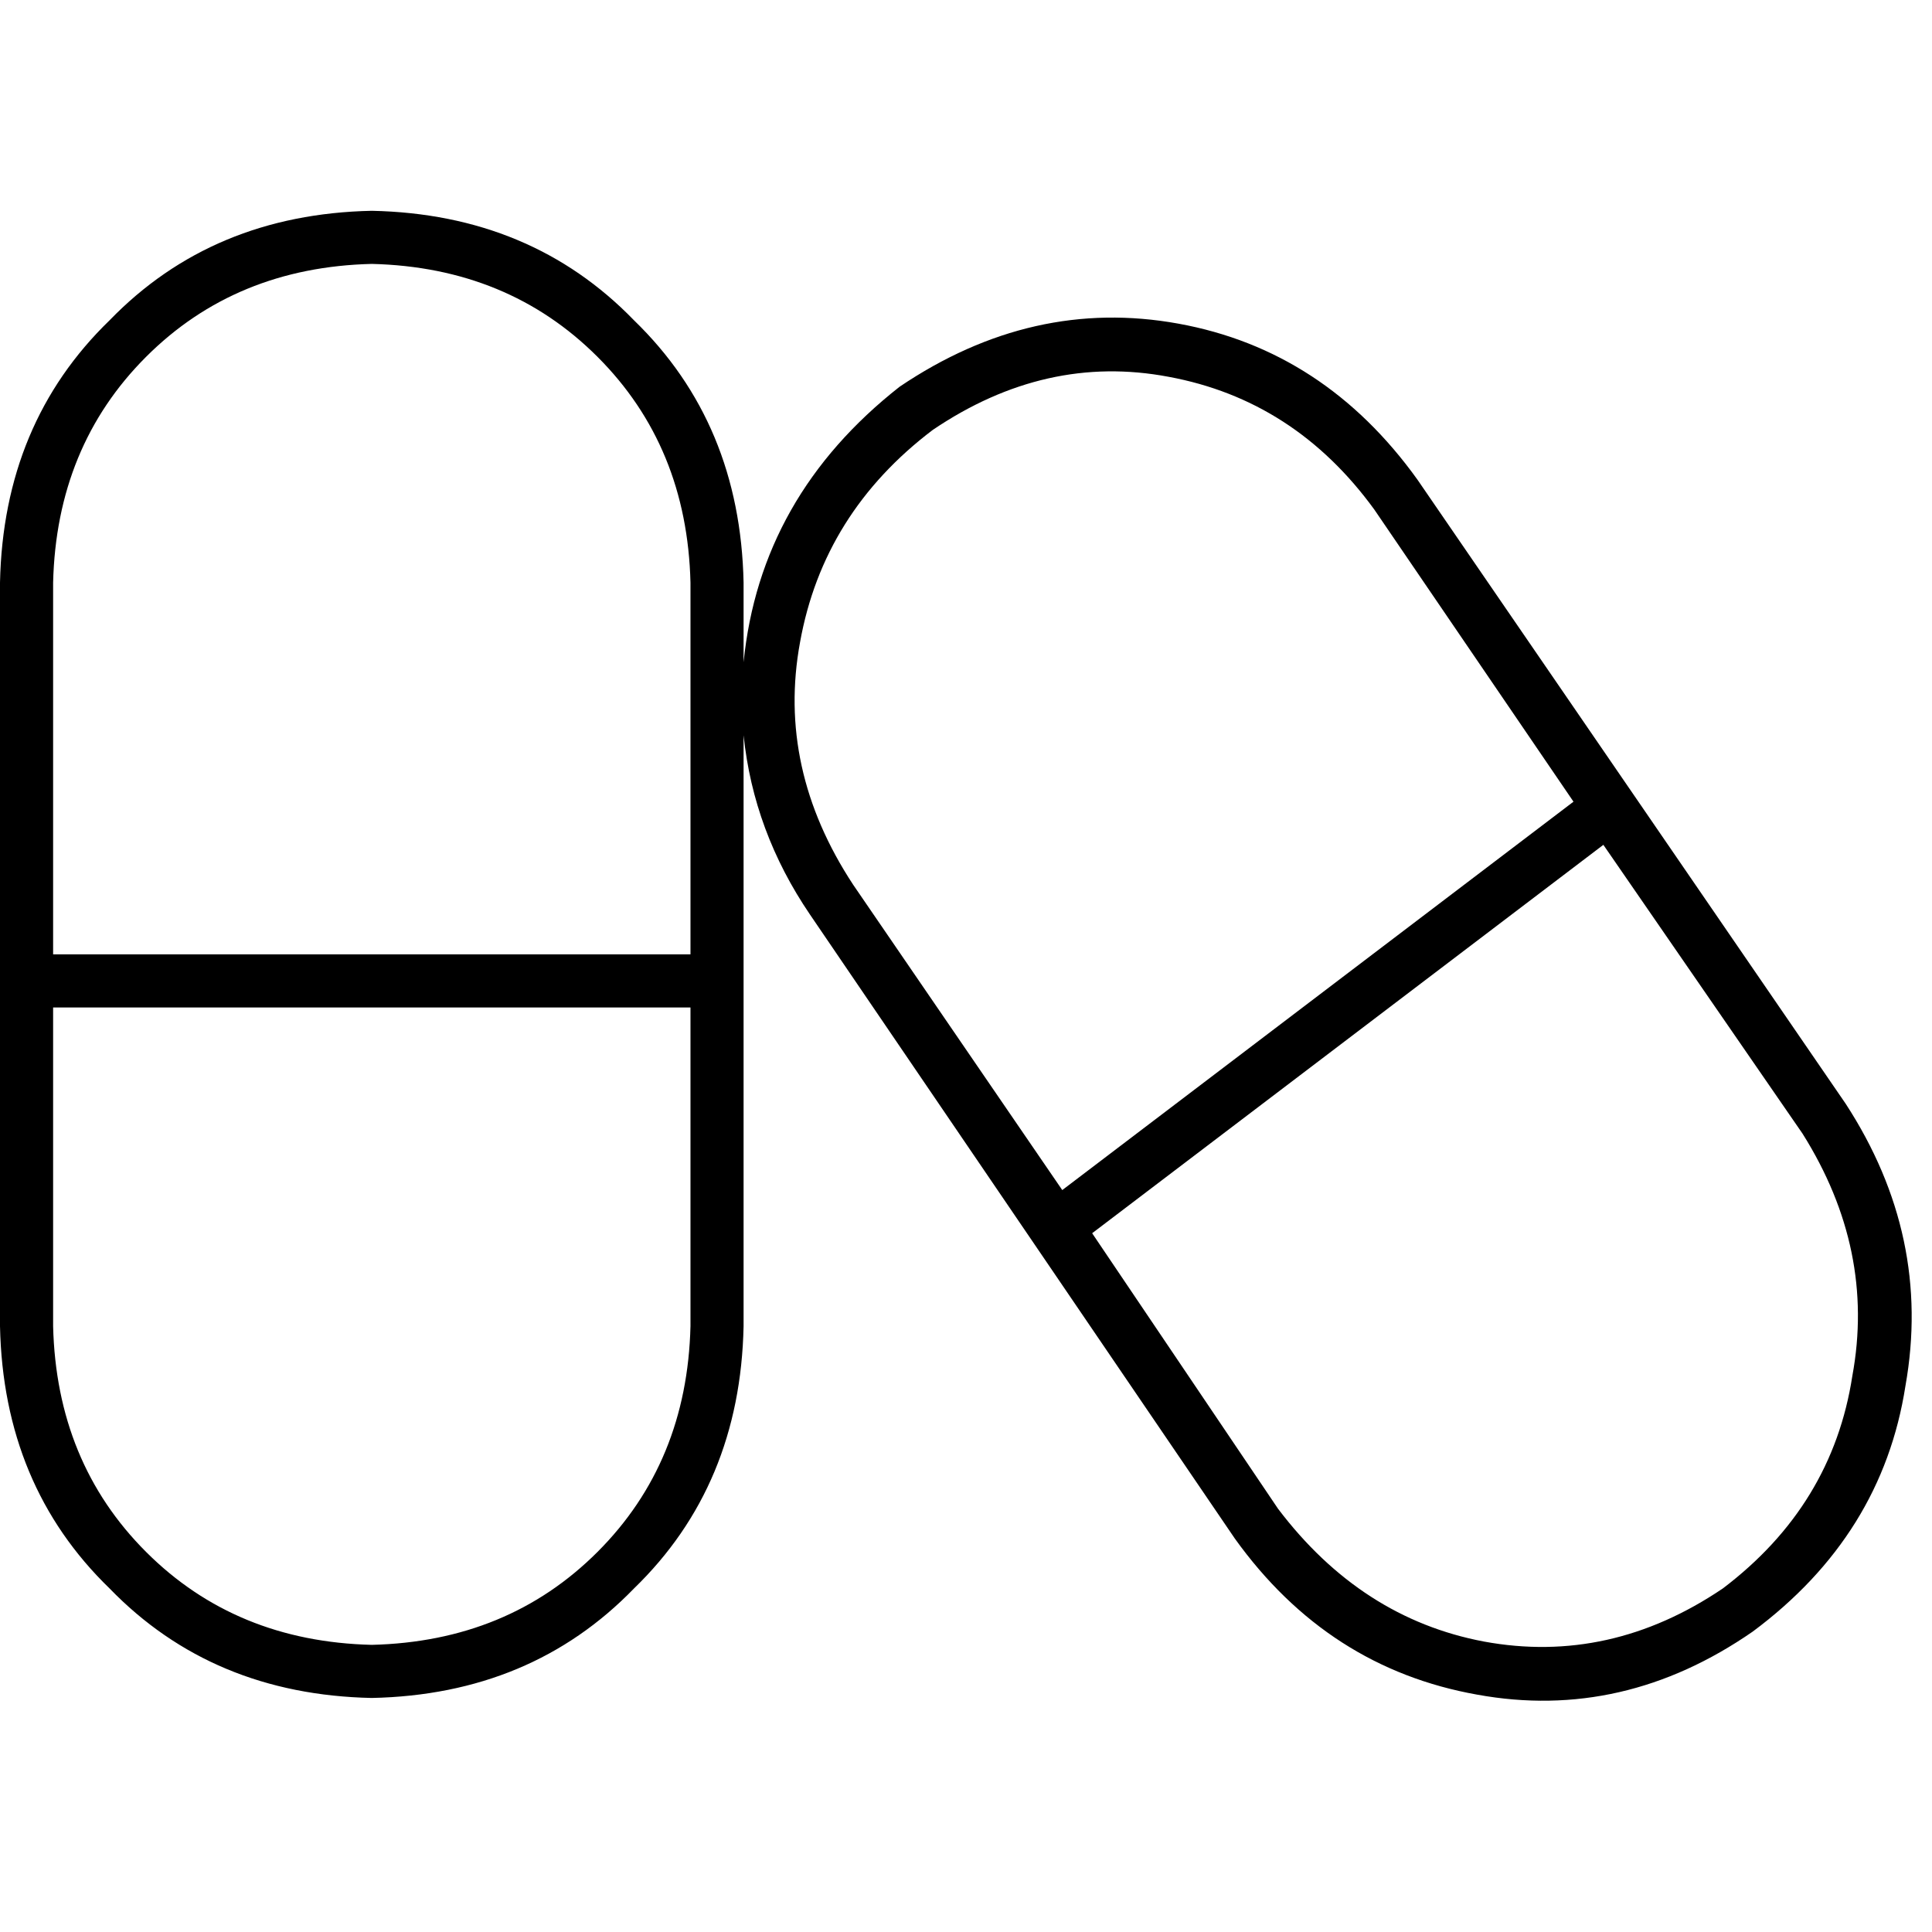 <svg xmlns="http://www.w3.org/2000/svg" viewBox="0 0 512 512">
  <path d="M 98.529 69.938 Q 62.46 70.818 38.708 94.57 L 38.708 94.57 Q 14.955 118.323 14.076 154.392 L 14.076 252.921 L 182.983 252.921 L 182.983 154.392 Q 182.103 118.323 158.351 94.57 Q 134.598 70.818 98.529 69.938 L 98.529 69.938 Z M 14.076 351.45 Q 14.955 387.519 38.708 411.271 L 38.708 411.271 Q 62.46 435.024 98.529 435.904 Q 134.598 435.024 158.351 411.271 Q 182.103 387.519 182.983 351.45 L 182.983 266.997 L 14.076 266.997 L 14.076 351.45 L 14.076 351.45 Z M 0 154.392 Q 0.88 112.165 29.031 84.893 L 29.031 84.893 Q 56.302 56.742 98.529 55.863 Q 140.756 56.742 168.028 84.893 Q 196.179 112.165 197.058 154.392 L 197.058 175.505 Q 201.457 131.519 238.405 102.488 Q 273.594 78.735 312.302 85.773 Q 351.01 92.811 375.643 127.12 L 489.127 292.509 Q 512 327.698 504.962 367.285 Q 498.804 406.873 464.495 432.385 Q 430.186 456.137 391.478 449.1 Q 351.89 442.062 327.258 407.753 L 214.653 242.364 Q 199.698 220.371 197.058 194.859 L 197.058 351.45 Q 196.179 393.677 168.028 420.948 Q 140.756 449.1 98.529 449.979 Q 56.302 449.1 29.031 420.948 Q 0.88 393.677 0 351.45 L 0 154.392 L 0 154.392 Z M 226.089 234.447 L 281.512 315.381 L 416.99 212.454 L 364.206 135.038 Q 343.093 106.007 309.663 99.849 Q 277.113 93.691 247.203 113.924 Q 218.172 135.918 212.014 170.227 Q 205.856 203.656 226.089 234.447 L 226.089 234.447 Z M 338.694 399.835 Q 360.687 428.866 393.237 435.024 L 393.237 435.024 Q 426.667 441.182 456.577 420.948 Q 485.608 398.955 490.887 364.646 Q 497.045 331.216 477.691 300.426 L 424.907 223.89 L 289.43 326.818 L 338.694 399.835 L 338.694 399.835 Z" />
</svg>
